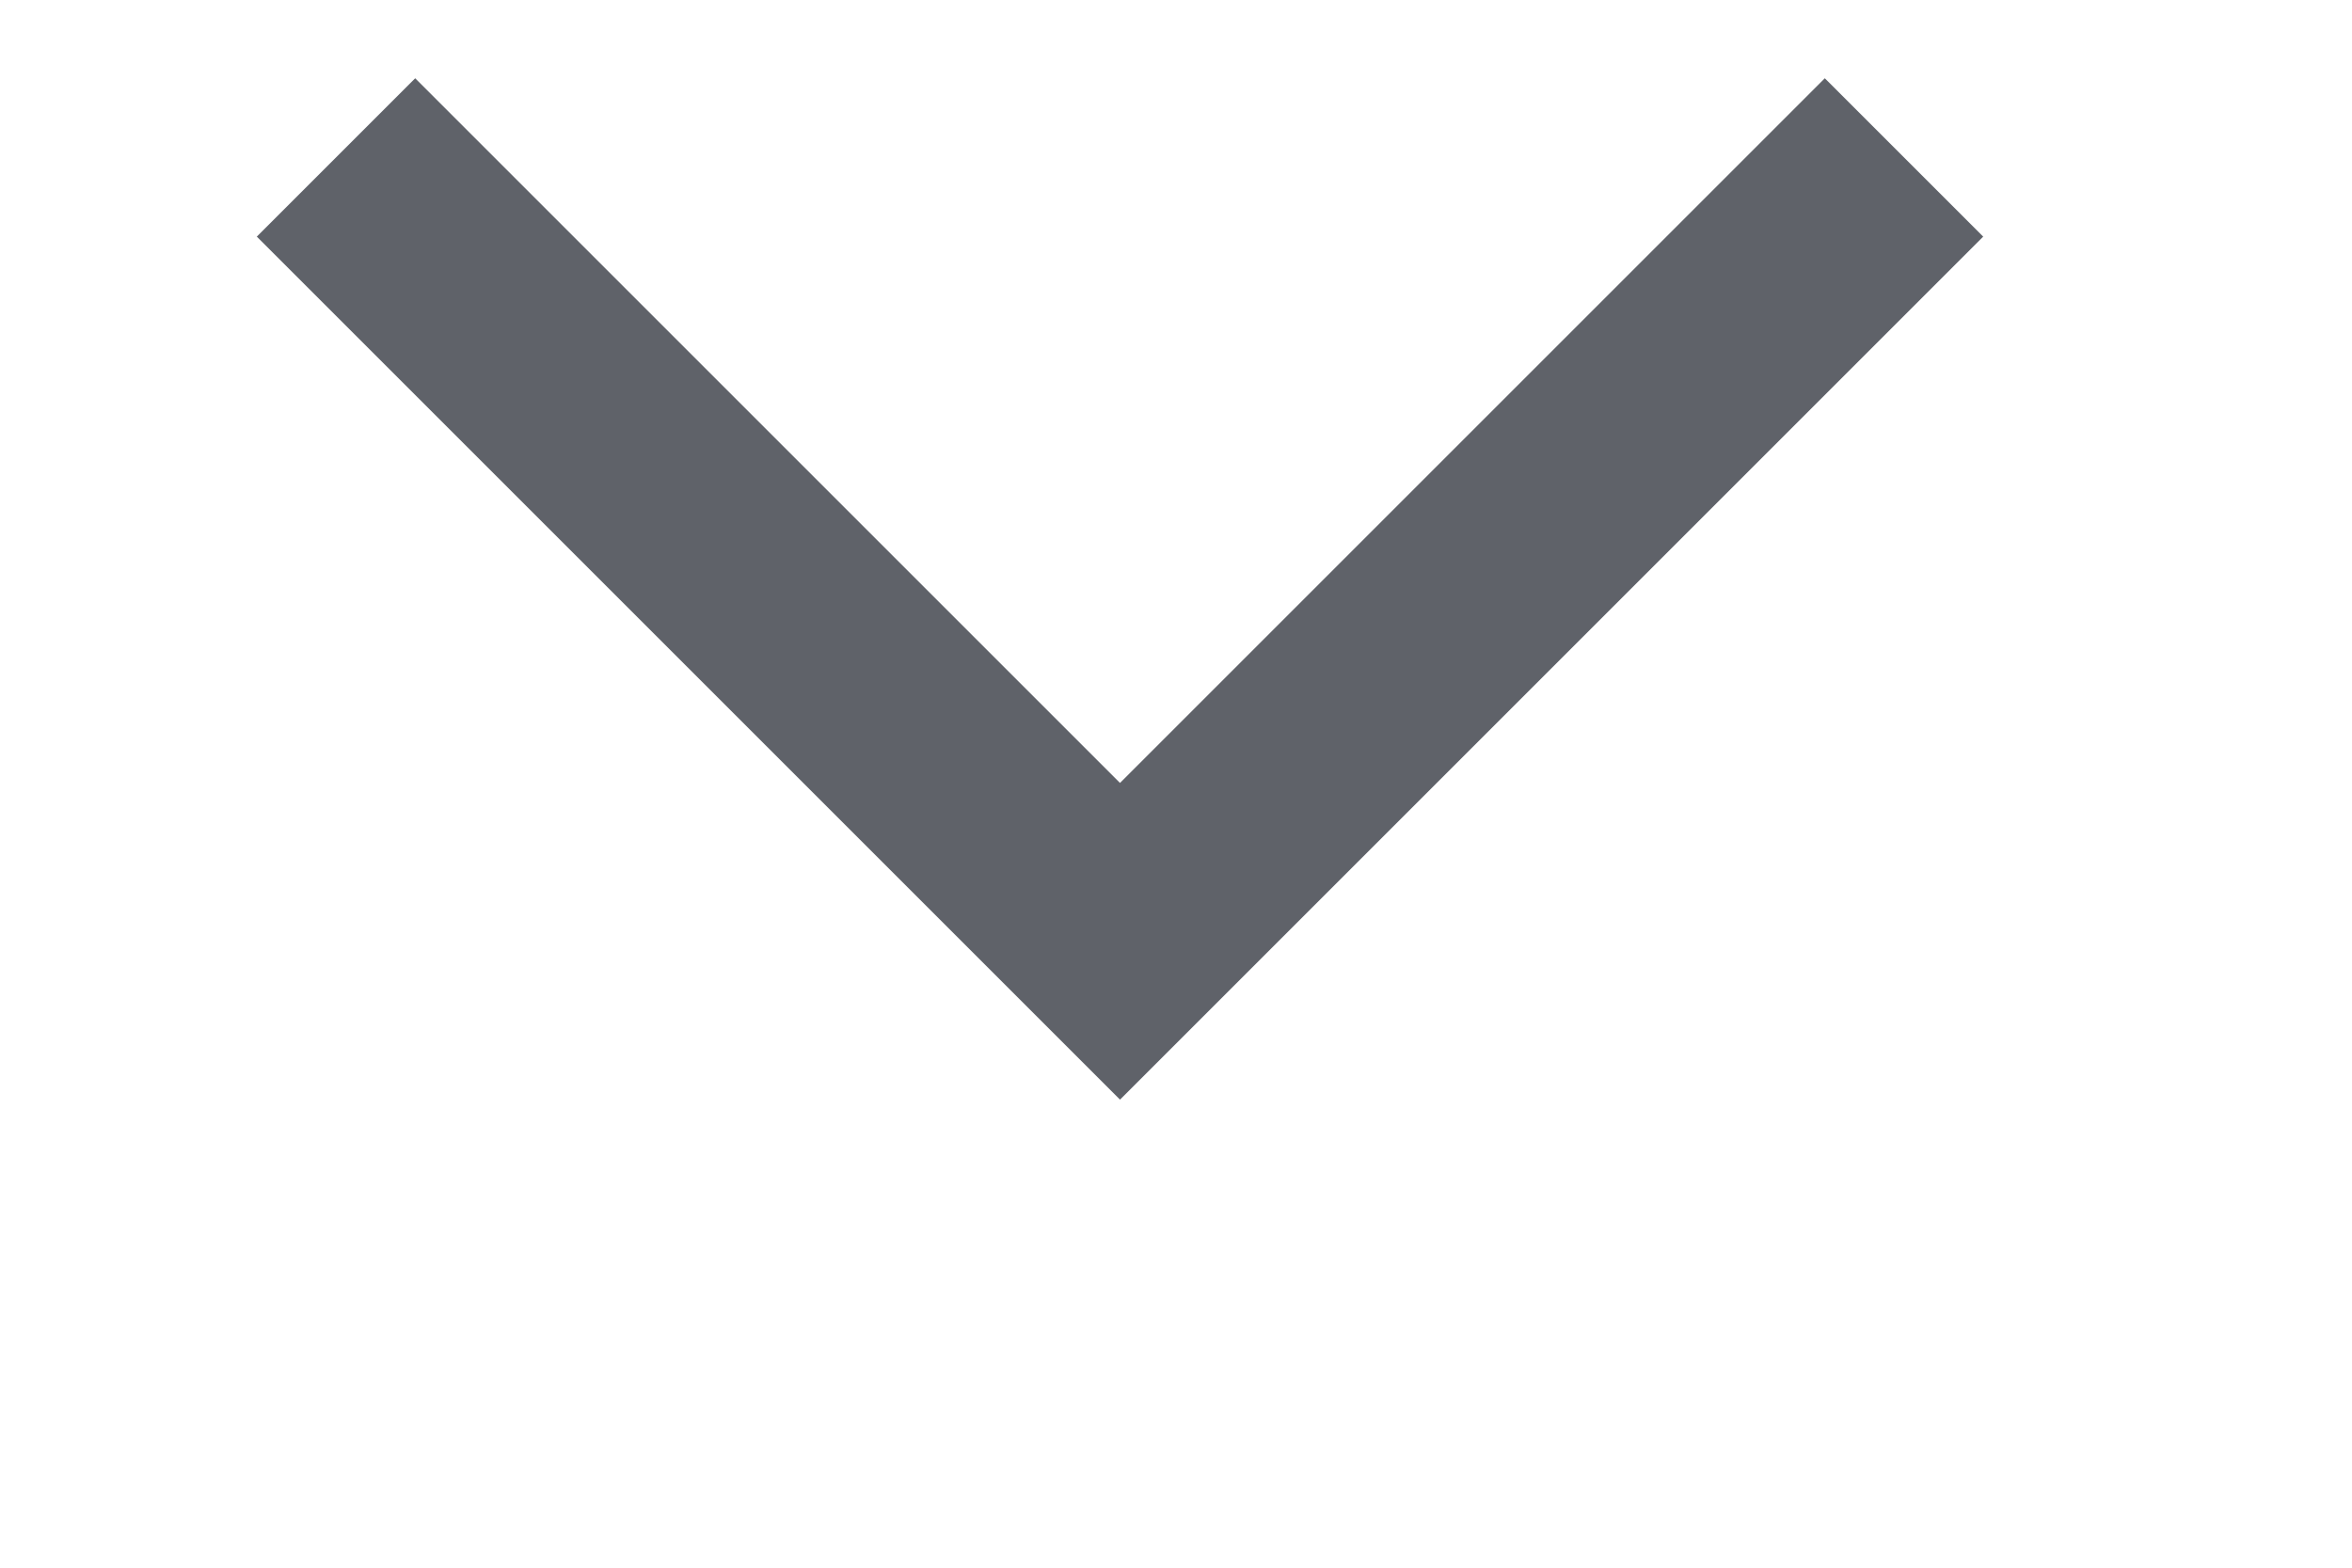 <svg 
 xmlns="http://www.w3.org/2000/svg"
 xmlns:xlink="http://www.w3.org/1999/xlink"
 width="21px" height="14px">
<path fill-rule="evenodd"  stroke="rgb(95, 98, 105)" stroke-width="2px" stroke-linecap="butt" stroke-linejoin="miter" fill="none"
 d="M3.000,1.406 L10.000,8.406 L17.000,1.406 "/>
</svg>
